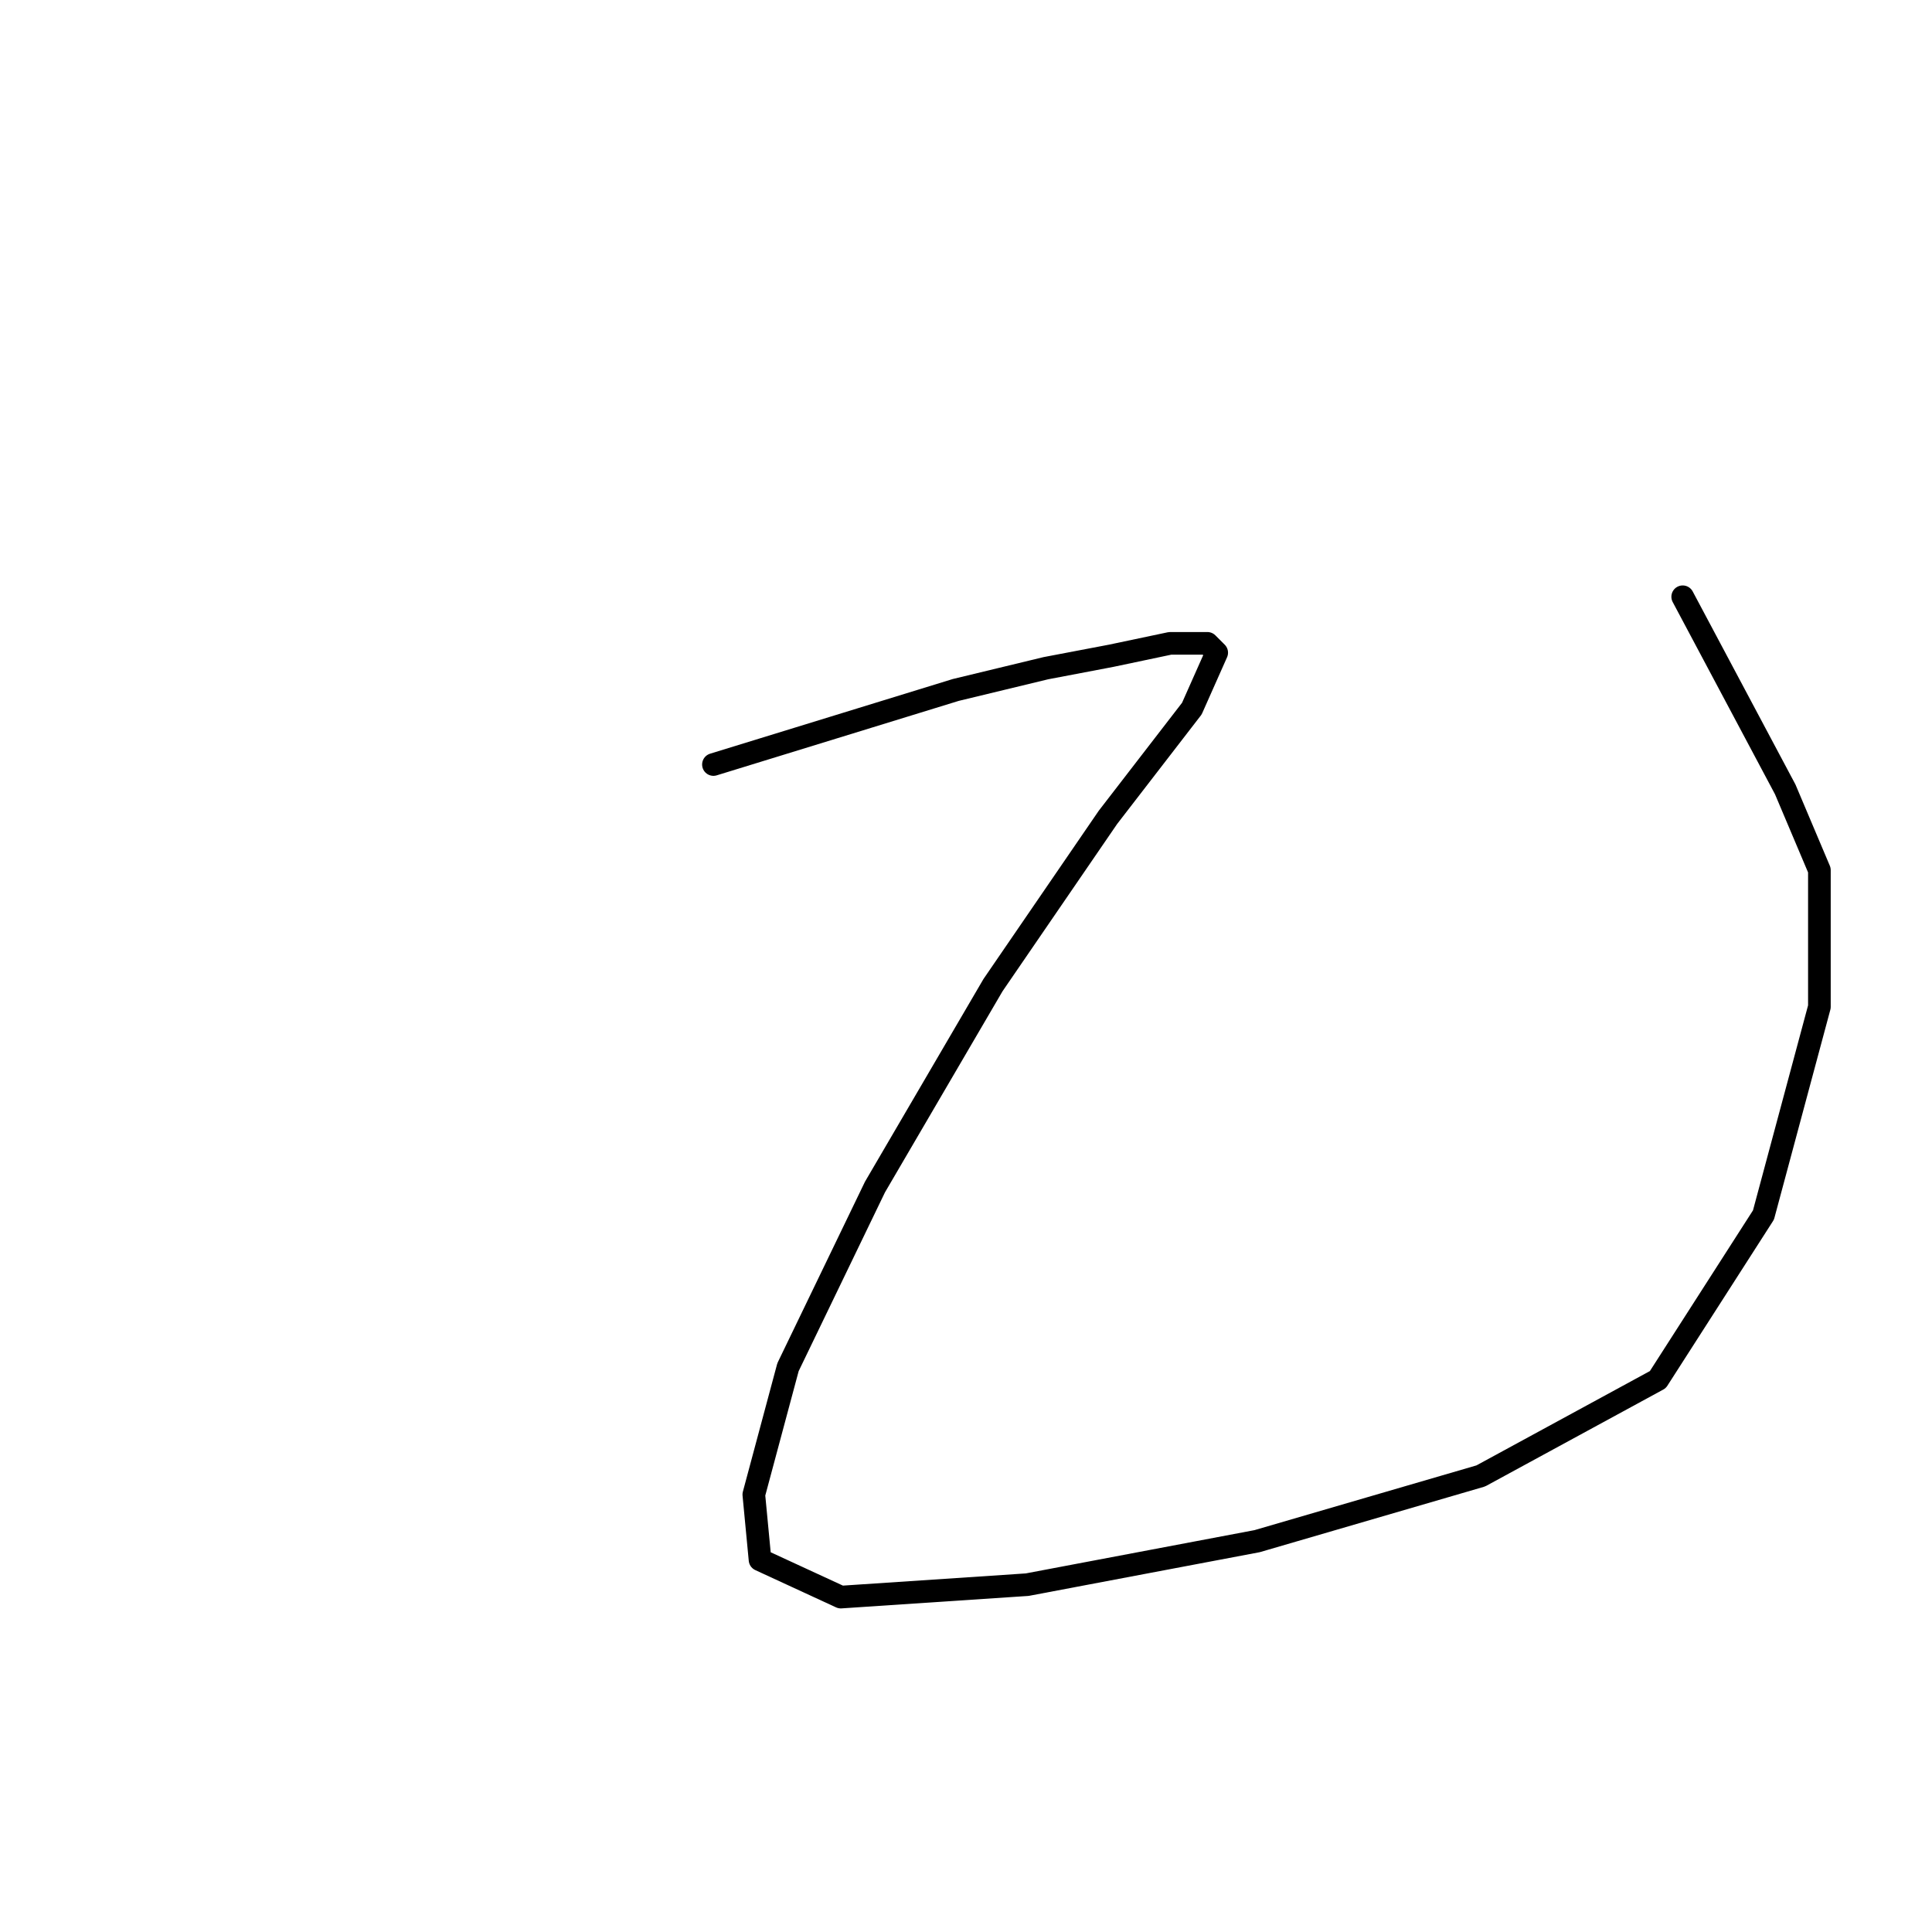 <?xml version="1.0" standalone="no"?>
    <svg width="256" height="256" xmlns="http://www.w3.org/2000/svg" version="1.1">
    <polyline stroke="black" stroke-width="3" stroke-linecap="round" fill="transparent" stroke-linejoin="round" points="94.534 101.302 110.588 96.363 126.642 91.423 138.579 88.541 147.224 86.895 155.045 85.248 159.985 85.248 161.22 86.483 157.927 93.893 146.812 108.3 131.582 130.529 115.939 157.286 104.413 181.161 99.885 198.039 100.708 206.683 111.411 211.623 136.11 209.976 166.571 204.213 196.21 195.569 219.673 182.808 233.669 160.991 241.079 133.411 241.079 115.298 236.551 104.595 222.967 79.074 222.967 79.074 " />
        </svg>
